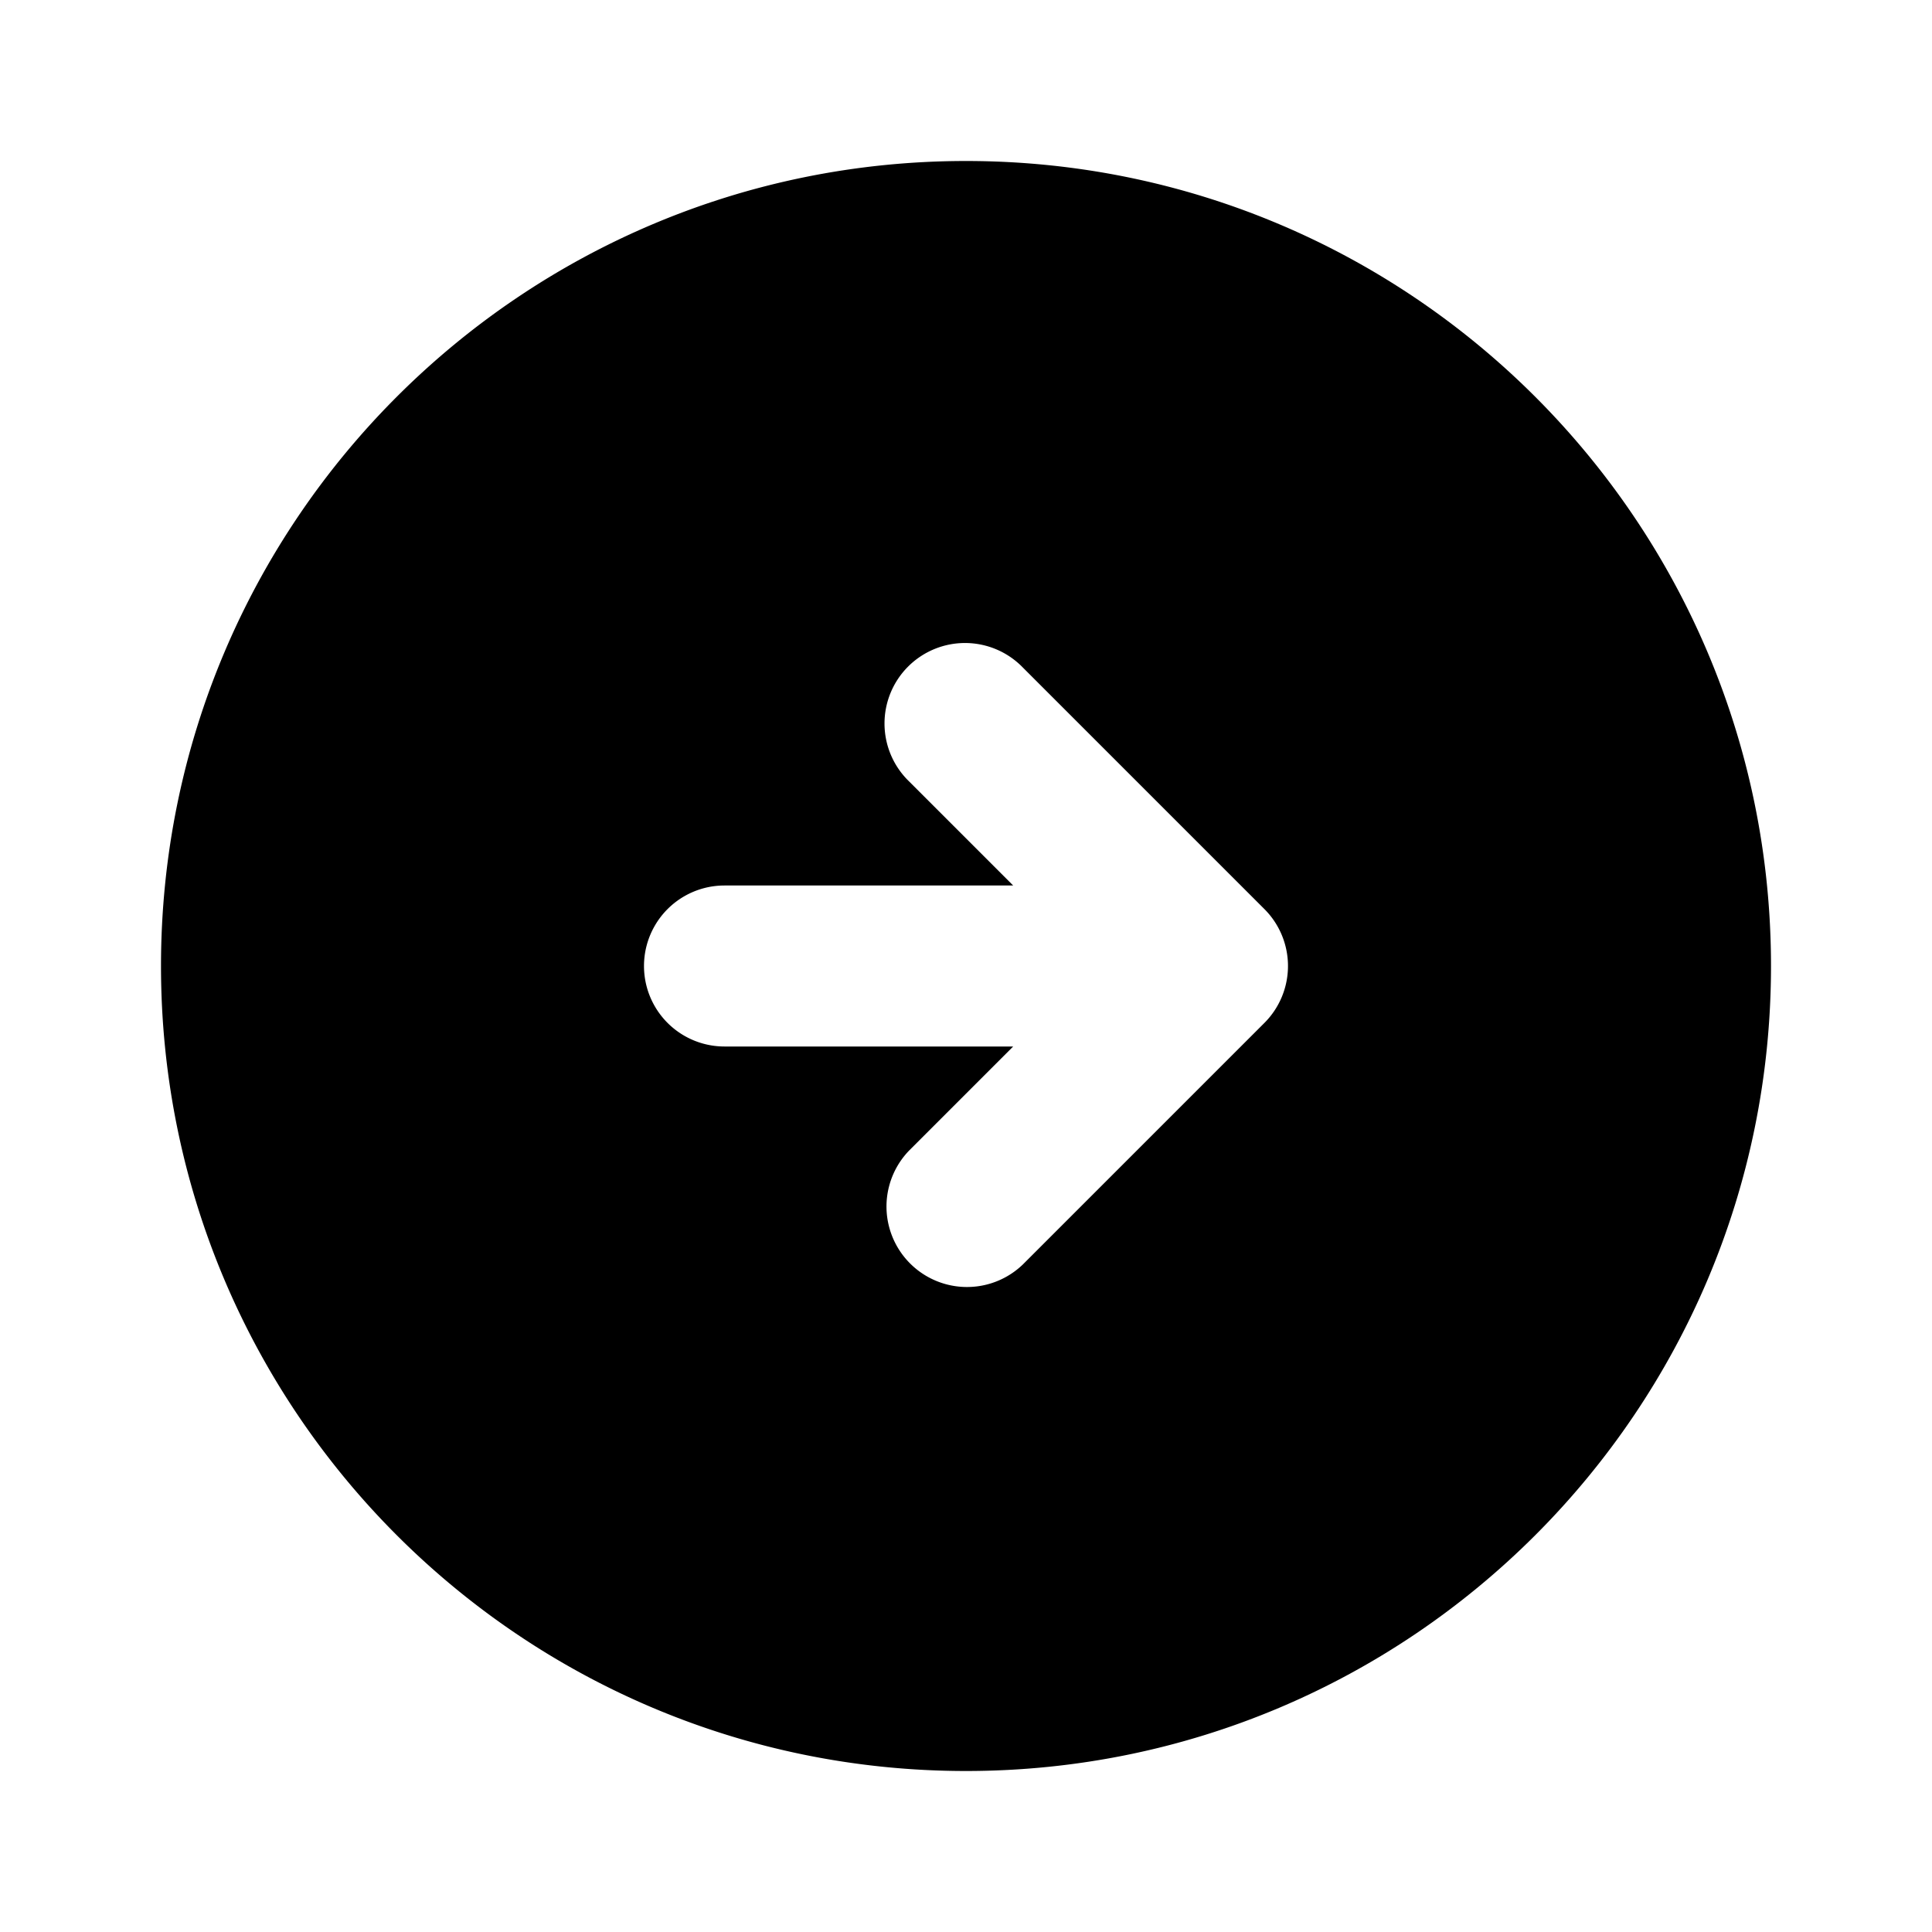 <svg viewBox="0 0 24 24">
	<path 
		fill="currentColor" 
		fill-rule="evenodd" 
		d="M2 12C2 6.477 6.477 2 12 2s10 4.477 10 10s-4.477 10-10 10S2 17.523 2 12m10.707-3.707a1 1 0 1 0-1.414 1.414L12.586 11H9a1 1 0 1 0 0 2h3.586l-1.293 1.293a1 1 0 0 0 1.414 1.414l3-3a1 1 0 0 0 0-1.414z" 
		clip-rule="evenodd" 
	/>
</svg>